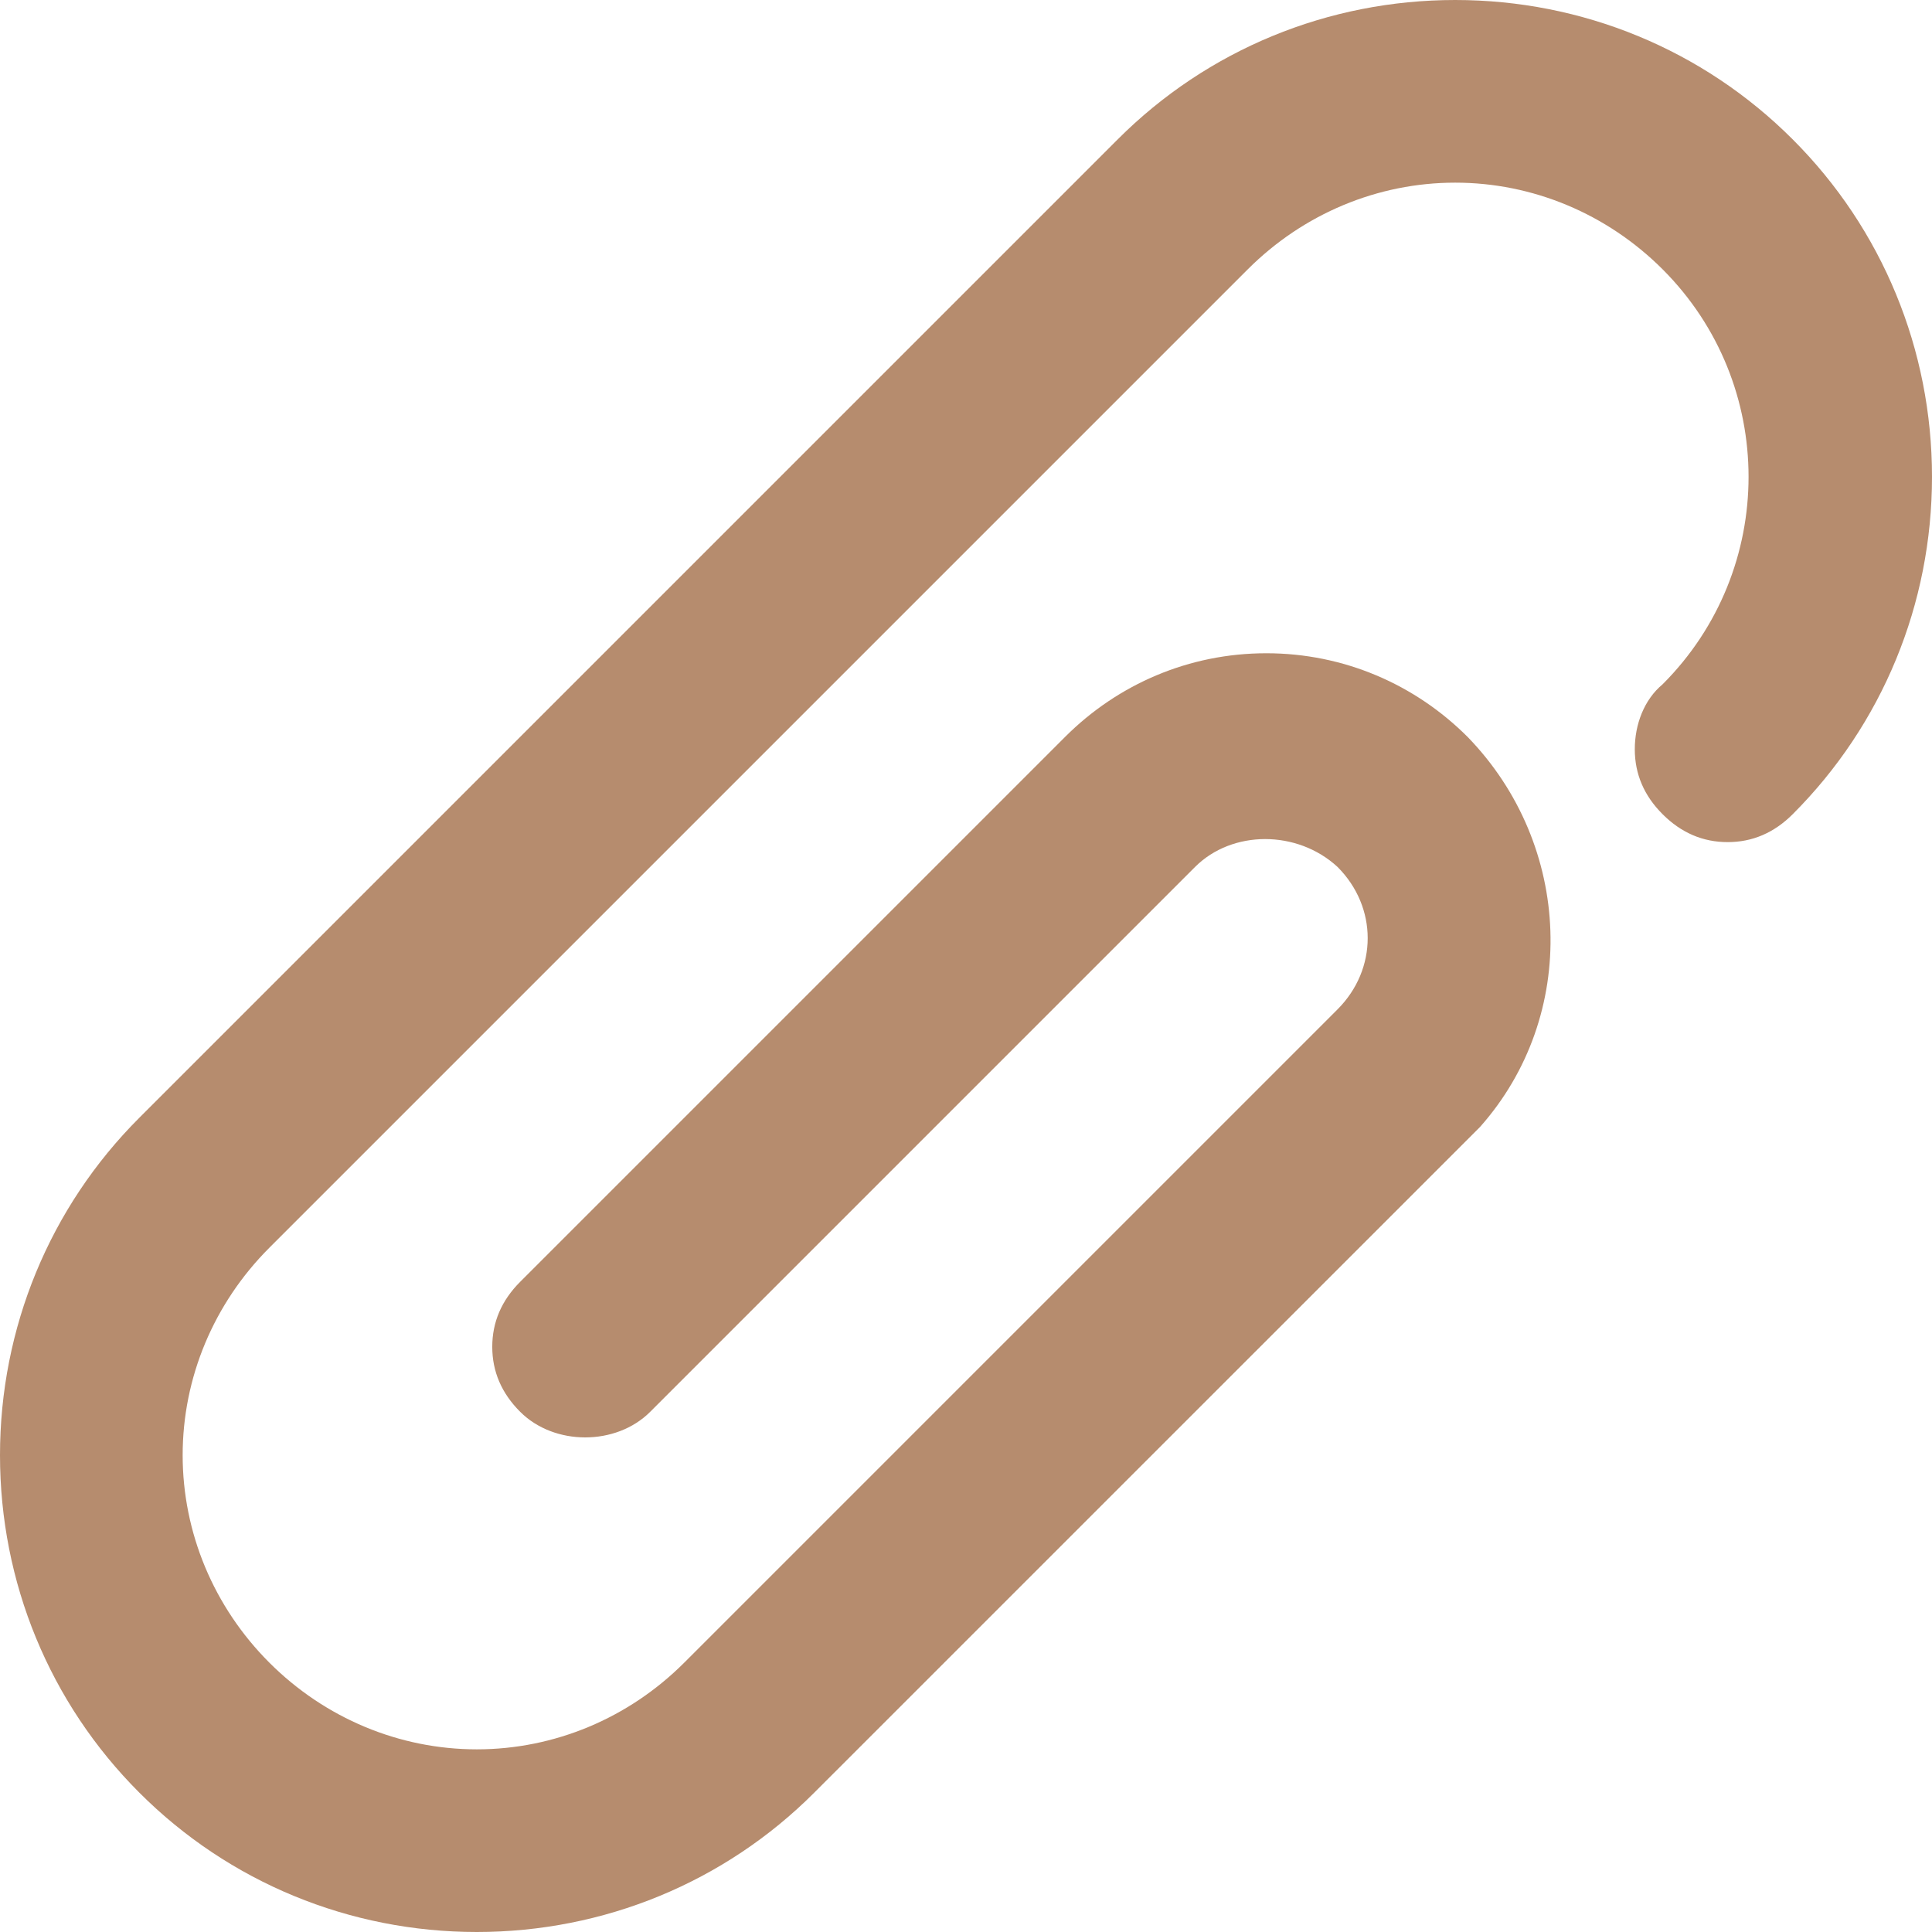 <svg width="24" height="24" viewBox="0 0 24 24" fill="none" xmlns="http://www.w3.org/2000/svg">
<path d="M20.308 9.308C20.308 9.615 20.423 9.885 20.654 10.115C20.885 10.346 21.154 10.461 21.462 10.461C21.769 10.461 22.038 10.346 22.269 10.115C23.385 9 24 7.5 24 5.923C24 4.346 23.385 2.846 22.269 1.731C21.154 0.615 19.654 0 18.077 0C16.5 0 15 0.615 13.885 1.731L1.731 13.885C0.615 15 0 16.5 0 18.077C0 19.654 0.615 21.154 1.731 22.269C2.846 23.385 4.346 24 5.923 24C7.5 24 9 23.385 10.115 22.269L18.385 14C19.615 12.615 19.538 10.5 18.231 9.154C17.577 8.5 16.692 8.115 15.731 8.115C14.769 8.115 13.885 8.5 13.231 9.154L6.462 15.923C6.231 16.154 6.115 16.423 6.115 16.731C6.115 17.038 6.231 17.308 6.462 17.538C6.885 17.962 7.654 17.962 8.077 17.538L14.846 10.769C15.308 10.308 16.115 10.308 16.615 10.769C17.115 11.269 17.115 12.039 16.615 12.539L8.5 20.654C7.808 21.346 6.885 21.731 5.923 21.731C4.962 21.731 4.038 21.346 3.346 20.654C2.654 19.962 2.269 19.038 2.269 18.077C2.269 17.115 2.654 16.192 3.346 15.5L15.5 3.346C16.192 2.654 17.115 2.269 18.077 2.269C19.038 2.269 19.962 2.654 20.654 3.346C22.077 4.769 22.077 7.077 20.654 8.5C20.423 8.692 20.308 9 20.308 9.308Z" fill="#B68C6E"/>
</svg>

